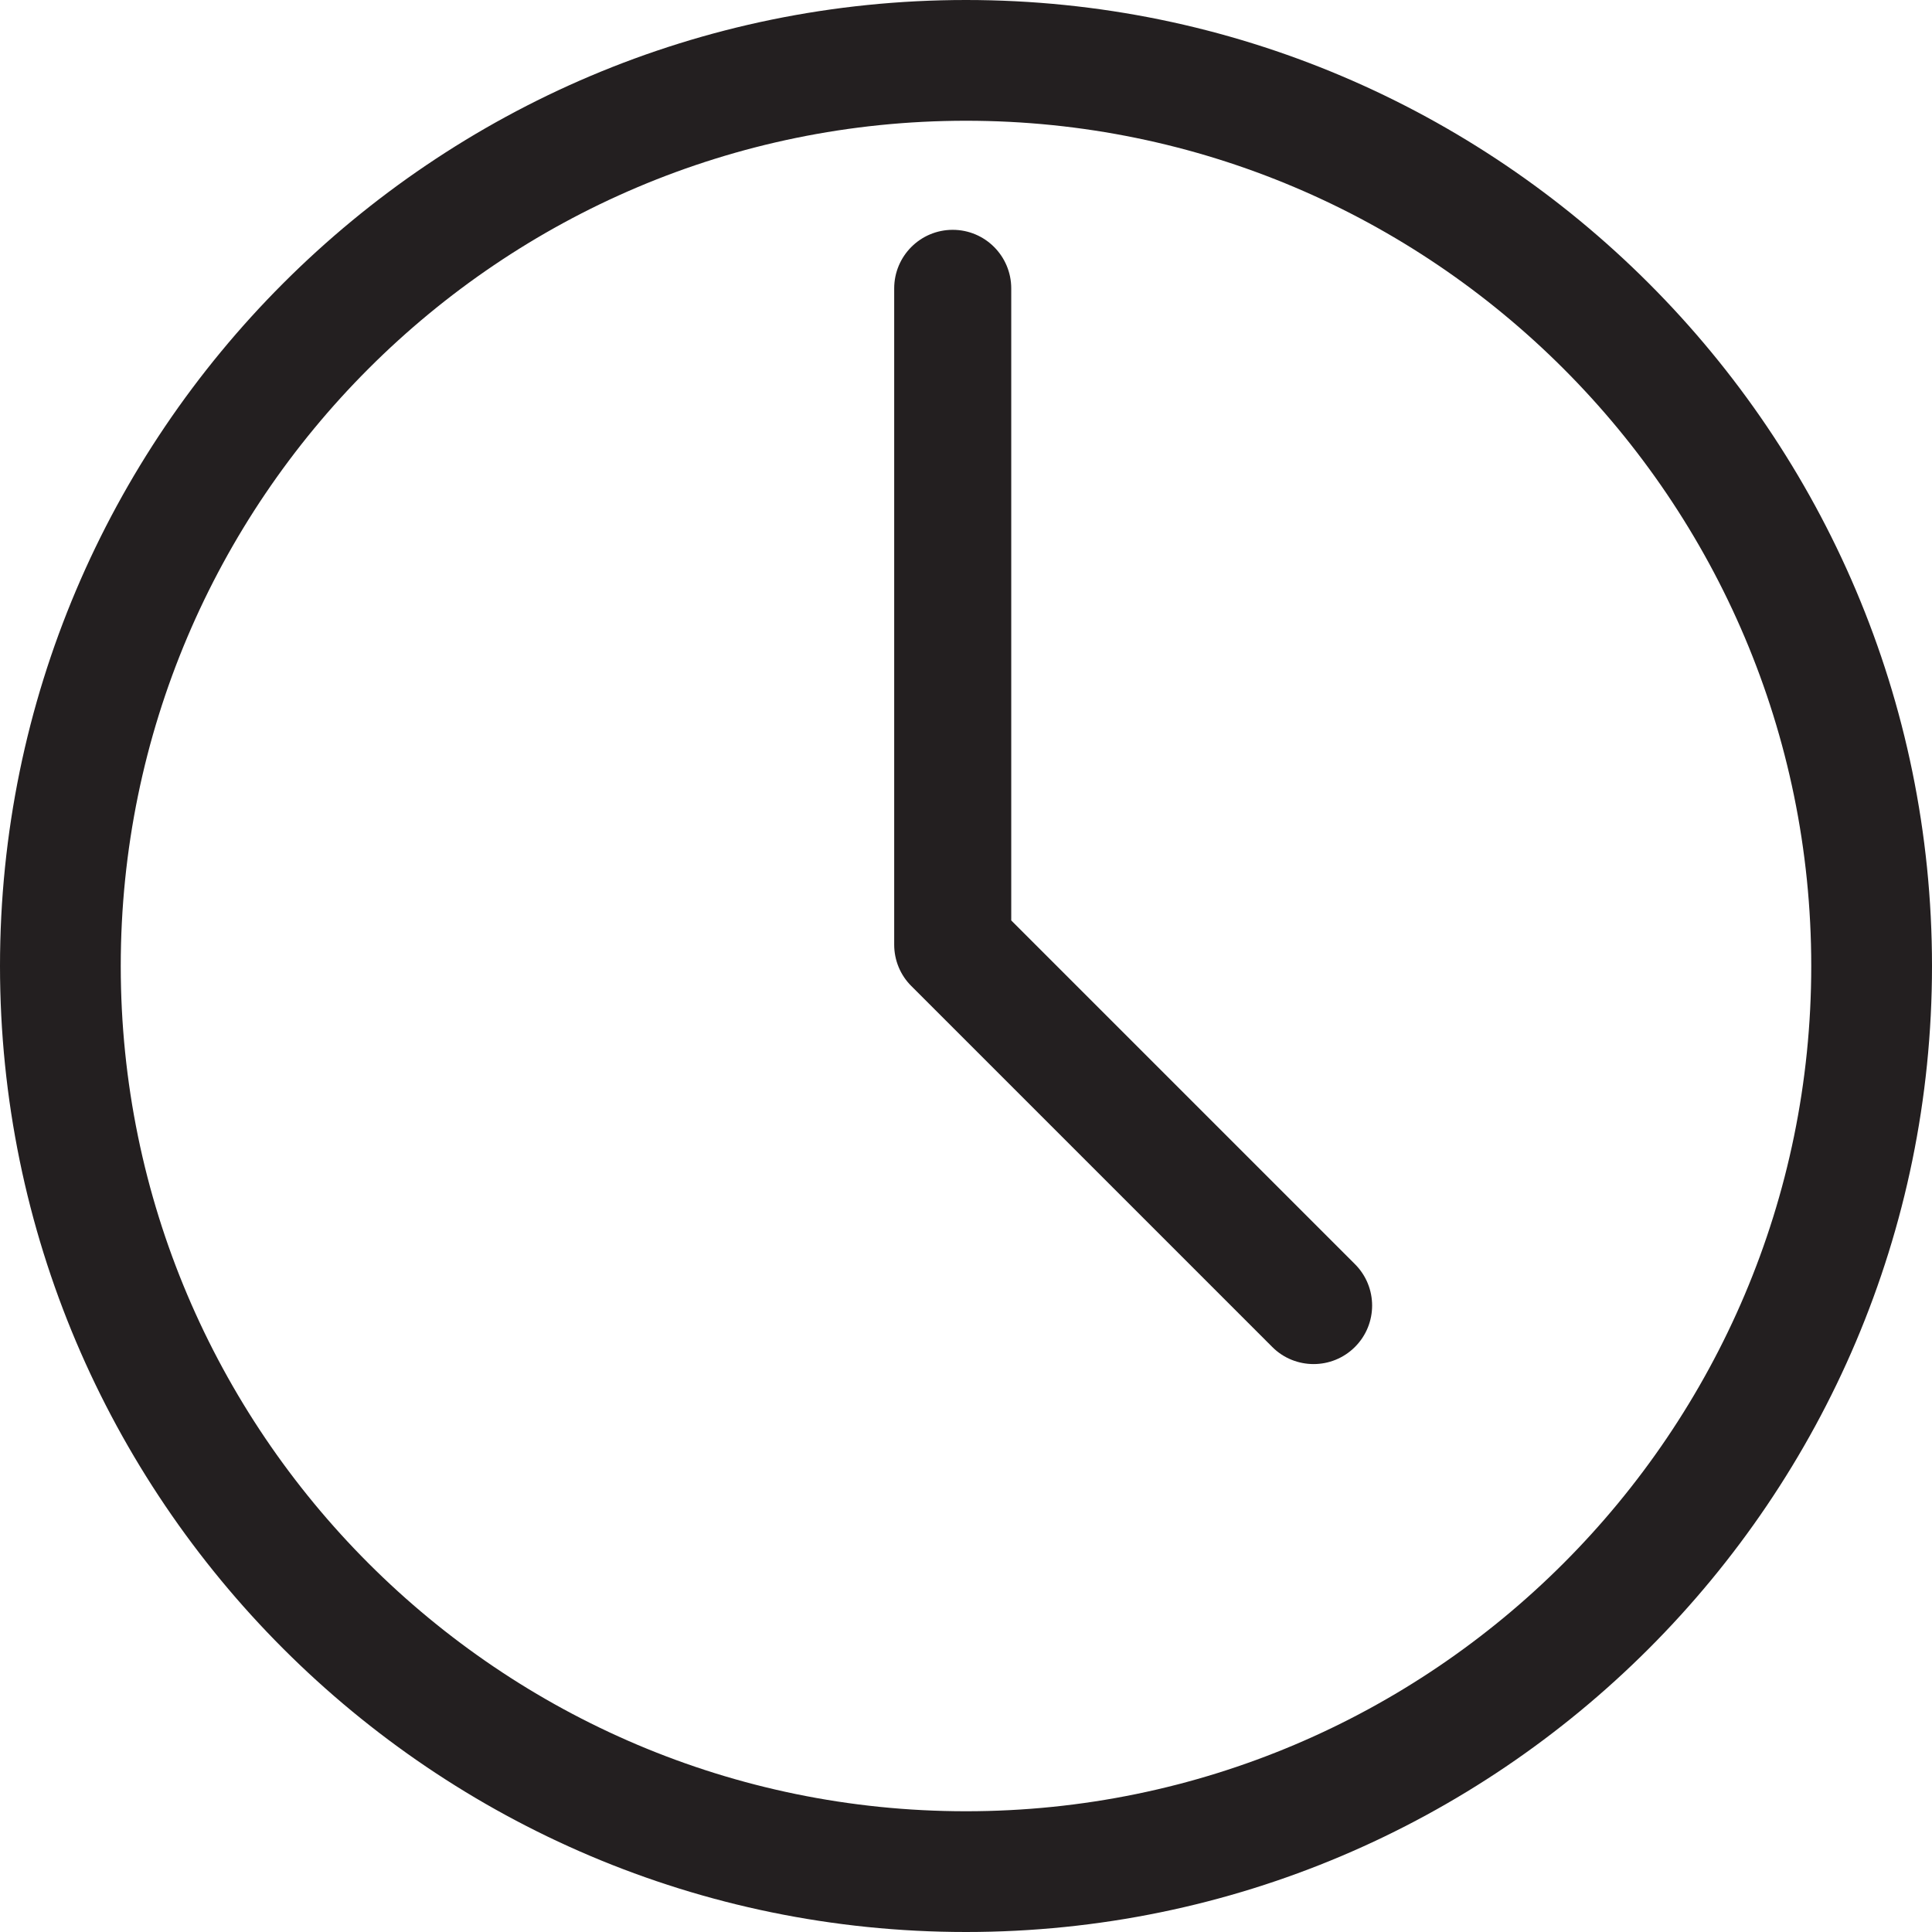 <svg width="24px" height="24px" viewBox="0 0 24 24" version="1.1" xmlns="http://www.w3.org/2000/svg" xmlns:xlink="http://www.w3.org/1999/xlink">
    <g class="clock" stroke="none" stroke-width="1" fill="none" fill-rule="evenodd">
        <path d="M12,24 C5.383,24 0,18.616 0,12 C0,5.383 5.383,0 12,0 C18.616,0 24,5.383 24,12 C24,18.616 18.616,24 12,24 Z M12,1.5 C6.211,1.5 1.5,6.21 1.5,12 C1.5,17.79 6.21,22.5 12,22.5 C17.79,22.5 22.5,17.79 22.5,12 C22.5,6.21 17.79,1.5 12,1.5 Z M15.804,16.732 L11.321,12.249 C11.184,12.113 11.108,11.928 11.108,11.735 L11.108,3.583 C11.108,3.181 11.433,2.855 11.835,2.855 C12.237,2.855 12.562,3.181 12.562,3.583 L12.562,11.434 L16.832,15.704 C17.116,15.988 17.116,16.448 16.832,16.732 C16.69,16.874 16.504,16.945 16.318,16.945 C16.132,16.945 15.945,16.874 15.804,16.732 Z" fill="#231F20" fill-rule="nonzero"></path>
    </g>
</svg>